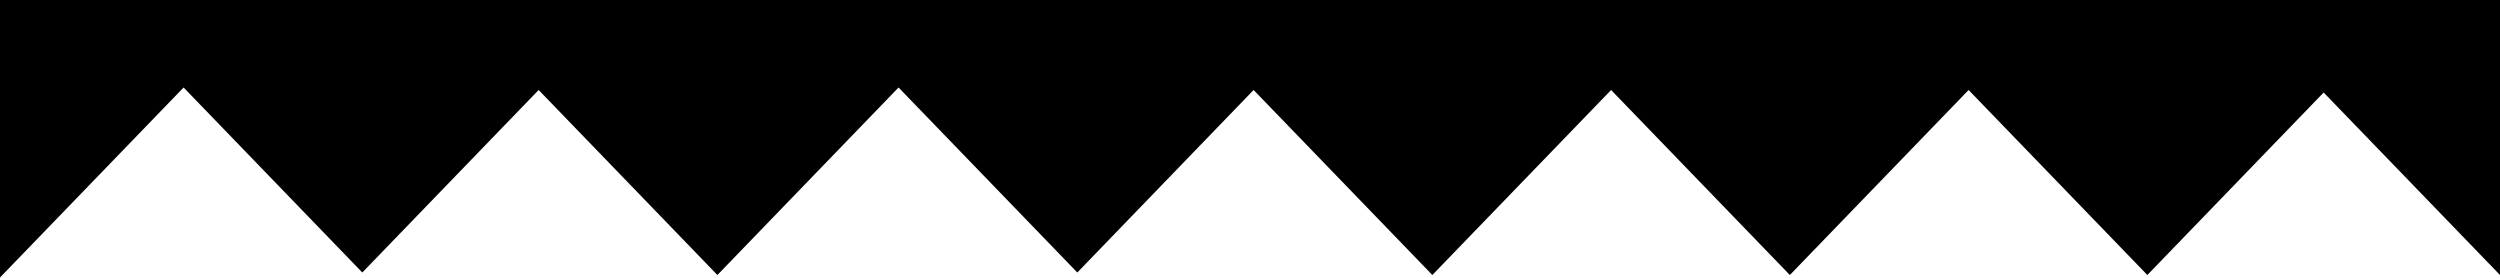 <svg id="Layer_1" data-name="Layer 1" xmlns="http://www.w3.org/2000/svg" viewBox="0 0 500 55.5"><defs><style></style></defs><title>small-triangles-top</title><polygon points="500 0 500 55 464.73 18.5 429.47 55 393.72 18 357.97 55 322.22 18 286.47 55 250.72 18 215.46 54.5 179.71 17.5 143.48 55 107.73 18 72.46 54.5 36.72 17.5 0 55.5 0 0 500 0"/></svg>